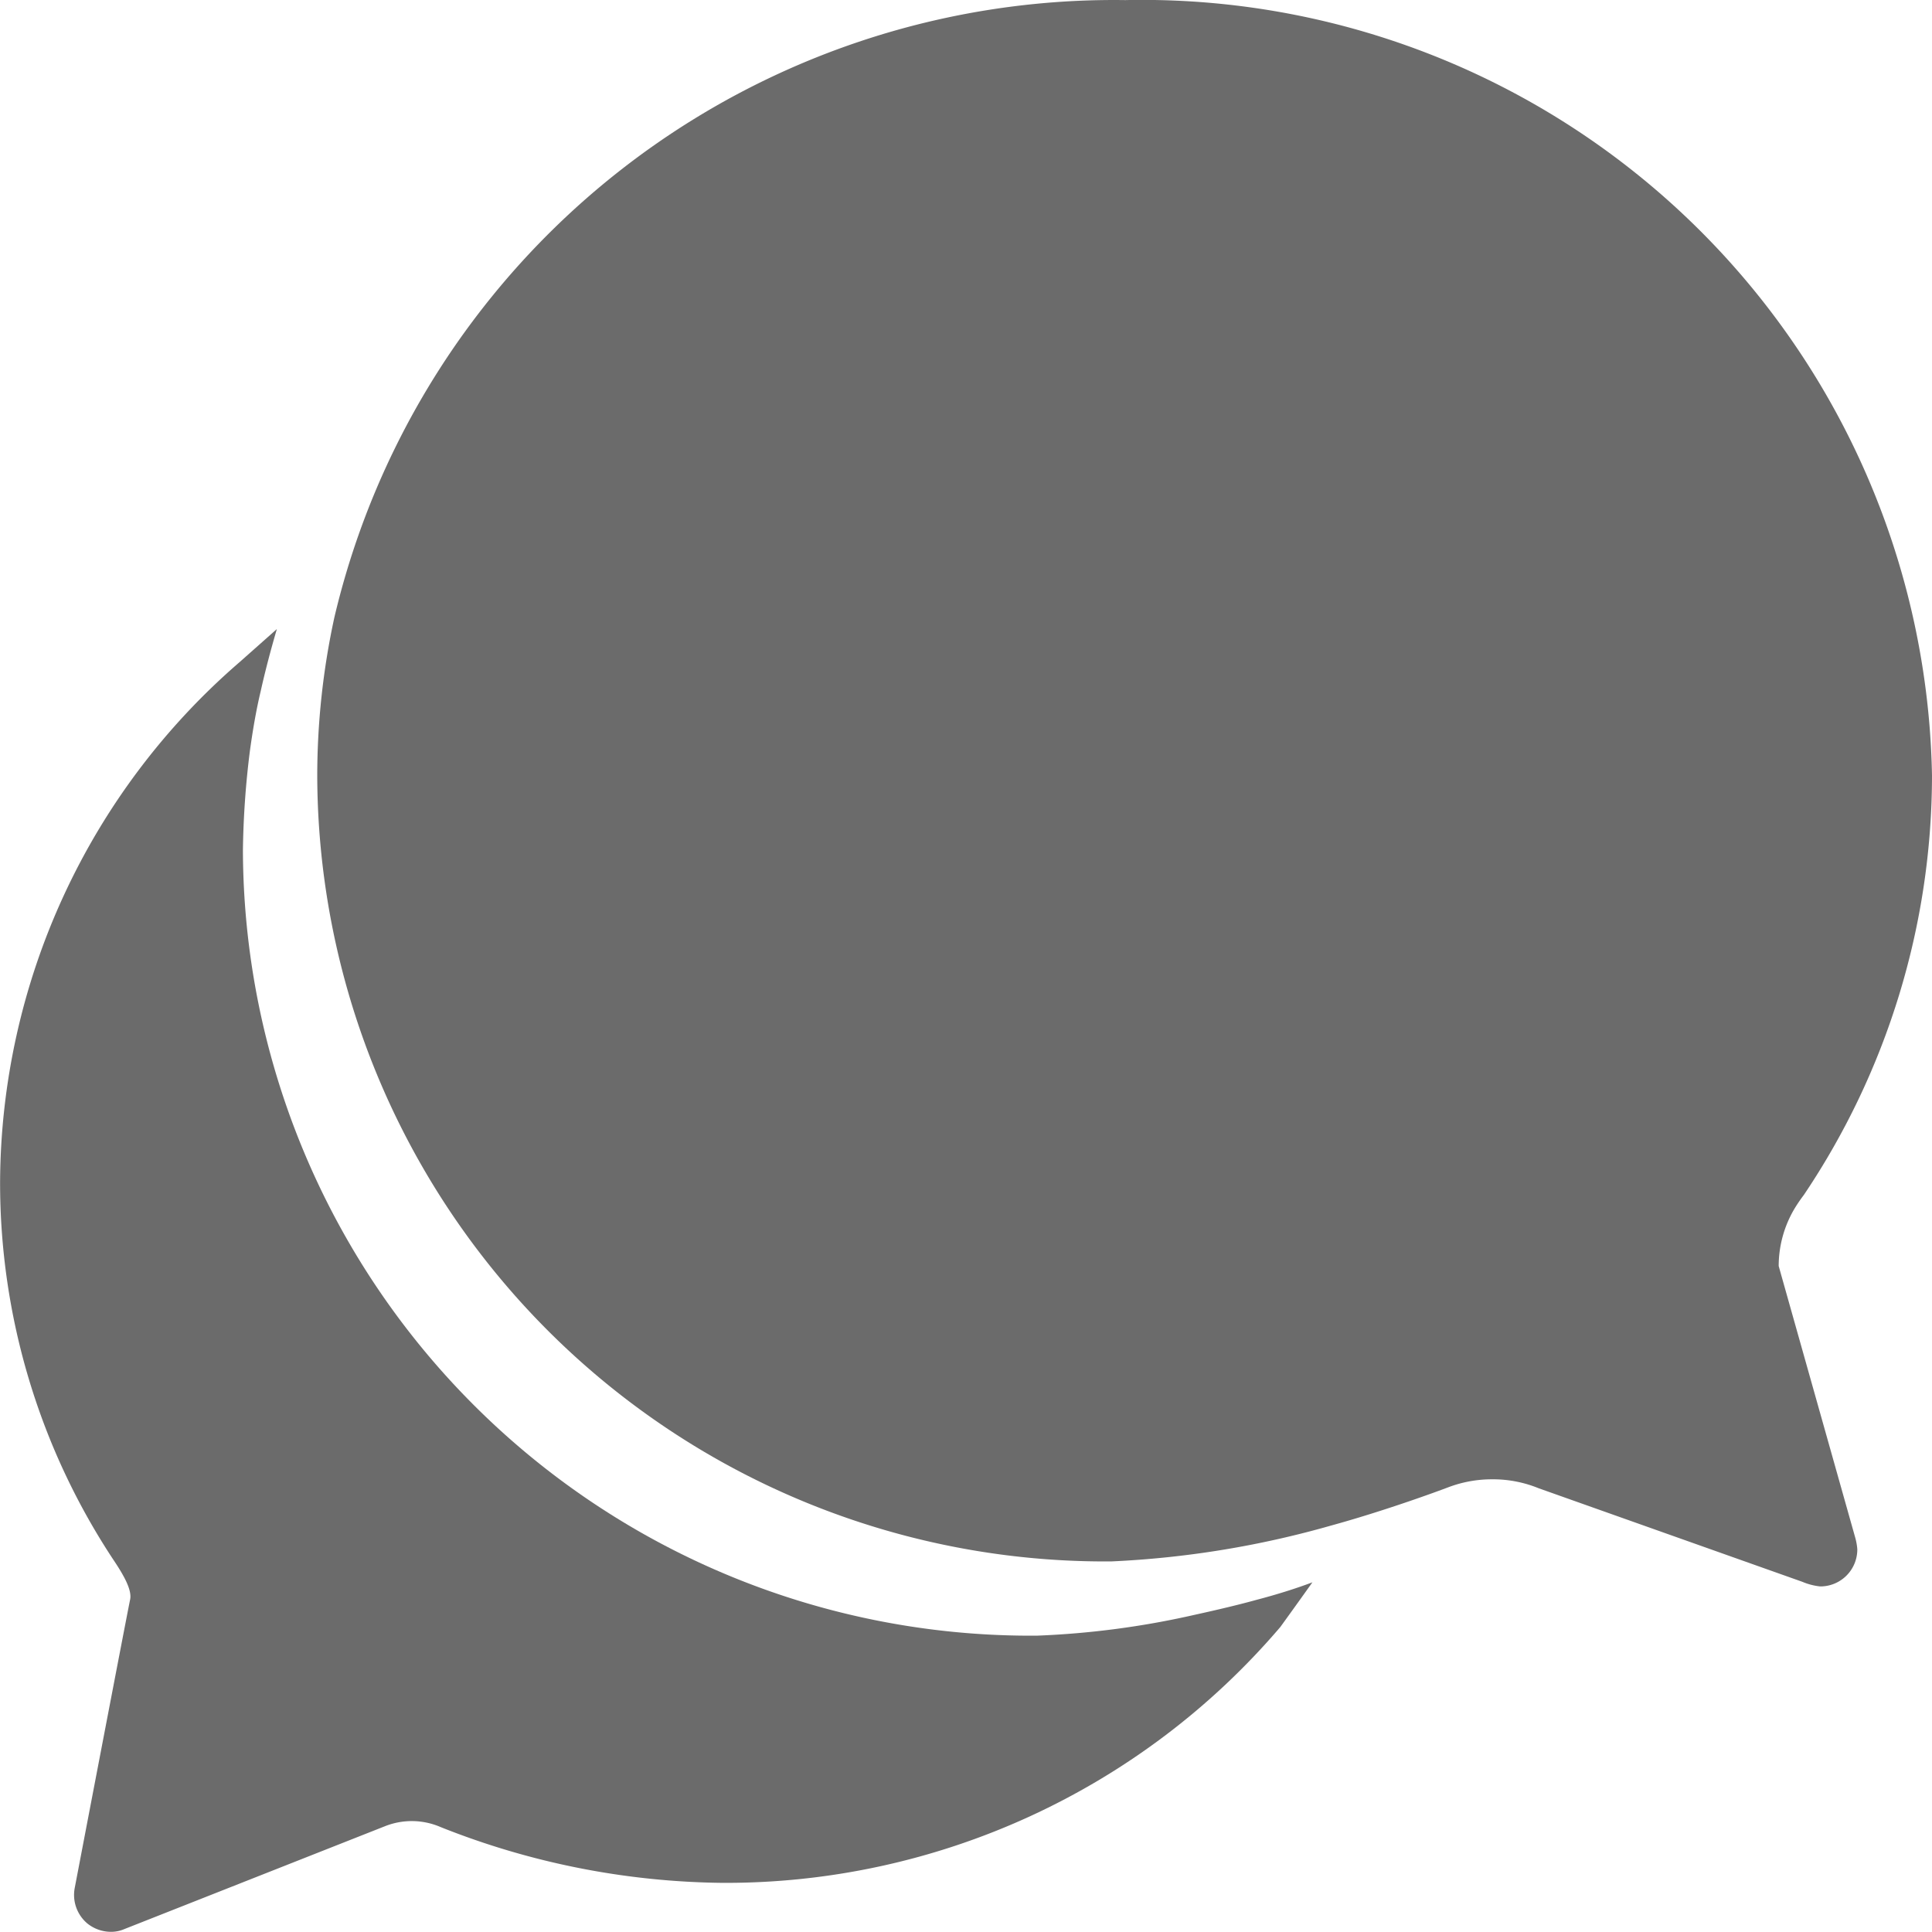 <svg xmlns="http://www.w3.org/2000/svg" width="21.625" height="21.625" viewBox="0 0 21.625 21.625">
  <g id="Icon_ionic-ios-chatbubbles" data-name="Icon ionic-ios-chatbubbles" transform="translate(-3.375 -3.375)">
    <path id="Path_163" data-name="Path 163" d="M24.536,17.546a1.259,1.259,0,0,1,.172-.634,1.75,1.75,0,0,1,.109-.161,8.423,8.423,0,0,0,1.435-4.694,8.843,8.843,0,0,0-9.029-8.681A8.967,8.967,0,0,0,8.37,10.284a8.354,8.354,0,0,0-.192,1.778,8.818,8.818,0,0,0,8.889,8.79,10.706,10.706,0,0,0,2.454-.4c.587-.161,1.17-.374,1.32-.431a1.374,1.374,0,0,1,.483-.088,1.351,1.351,0,0,1,.525.1L24.8,21.08a.7.7,0,0,0,.2.052.414.414,0,0,0,.416-.416.668.668,0,0,0-.026-.14Z" transform="translate(-1.252 0)" fill="rgba(0,0,0,0.58)"/>
    <path id="Path_164" data-name="Path 164" d="M17.436,23.767c-.187.052-.426.109-.686.166a9.594,9.594,0,0,1-1.767.234,8.818,8.818,0,0,1-8.889-8.79,9.828,9.828,0,0,1,.078-1.112c.031-.224.068-.447.12-.665.052-.234.114-.468.182-.7l-.416.369a7.736,7.736,0,0,0-2.682,5.817,7.65,7.65,0,0,0,1.289,4.263c.12.182.187.322.166.416s-.619,3.223-.619,3.223a.417.417,0,0,0,.14.4.423.423,0,0,0,.265.094.373.373,0,0,0,.151-.031L7.684,26.3a.812.812,0,0,1,.624.01,8.749,8.749,0,0,0,3.155.624,8.164,8.164,0,0,0,6.243-2.864s.166-.229.359-.5C17.873,23.642,17.655,23.71,17.436,23.767Z" transform="translate(0 -2.484)" fill="rgba(0,0,0,0.58)"/>
  </g>
</svg>
